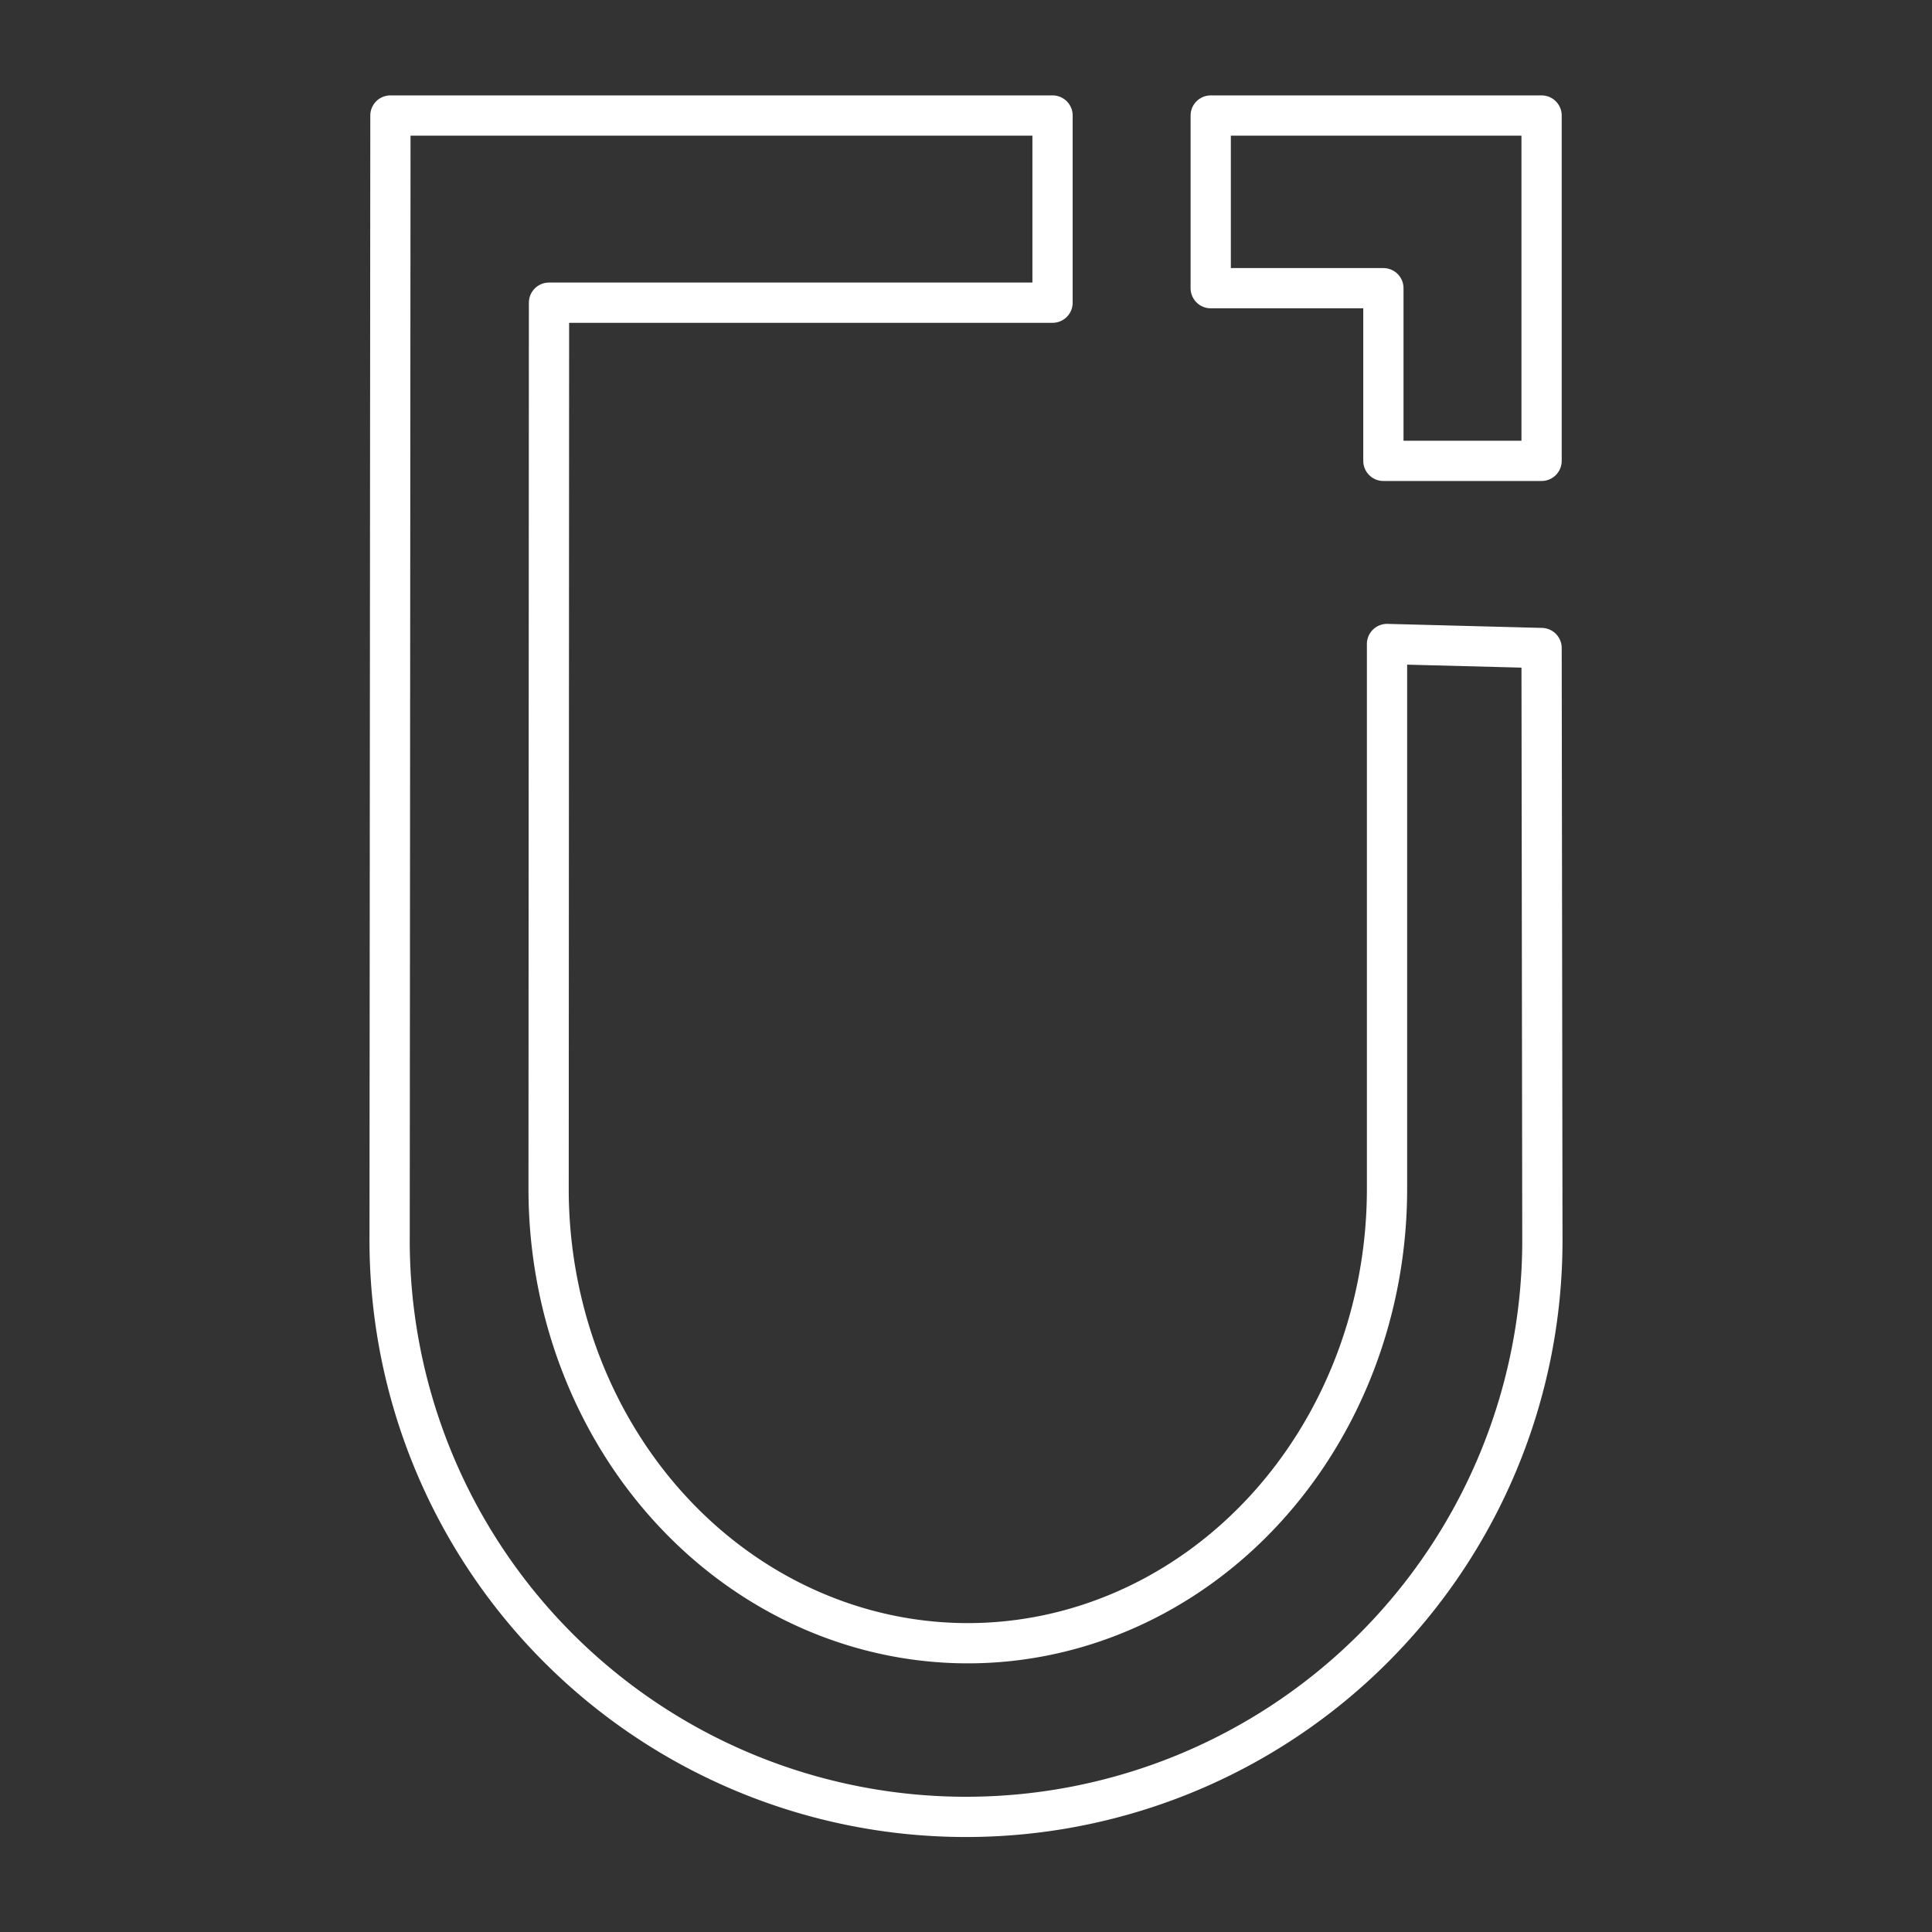 <?xml version="1.0" encoding="utf-8"?>
<svg
	version="1.1"
	xmlns="http://www.w3.org/2000/svg"
	xmlns:xlink="http://www.w3.org/1999/xlink"
	viewBox="0 0 48.0 48.0"
	xml:space="preserve">
	<rect x="0" y="0" width="48.0" height="48.0" fill="#333333" stroke="none"/>
	<path
		fill="none"
		stroke="#FFF"
		stroke-width="1"
		stroke-linejoin="round"
		stroke-linecap="round"
		d="M38.30,16.10L34.46,16.00L34.46,29.54A10.41 11.28 -0.00 0 1 13.63,29.54L13.64,7.52L26.15,7.52L26.15,2.87L9.70,2.87L9.68,30.82A14.32 14.32 -0.00 0 0 38.32,30.82L38.30,16.10z"/>
	<path
        fill="none"
		stroke="#FFF"
		stroke-width="1"
		stroke-linejoin="round"
		stroke-linecap="round"
		d="M30.08,7.16L34.37,7.16L34.37,11.45L38.30,11.45L38.30,2.87L30.08,2.87L30.08,7.16z"/>
</svg>